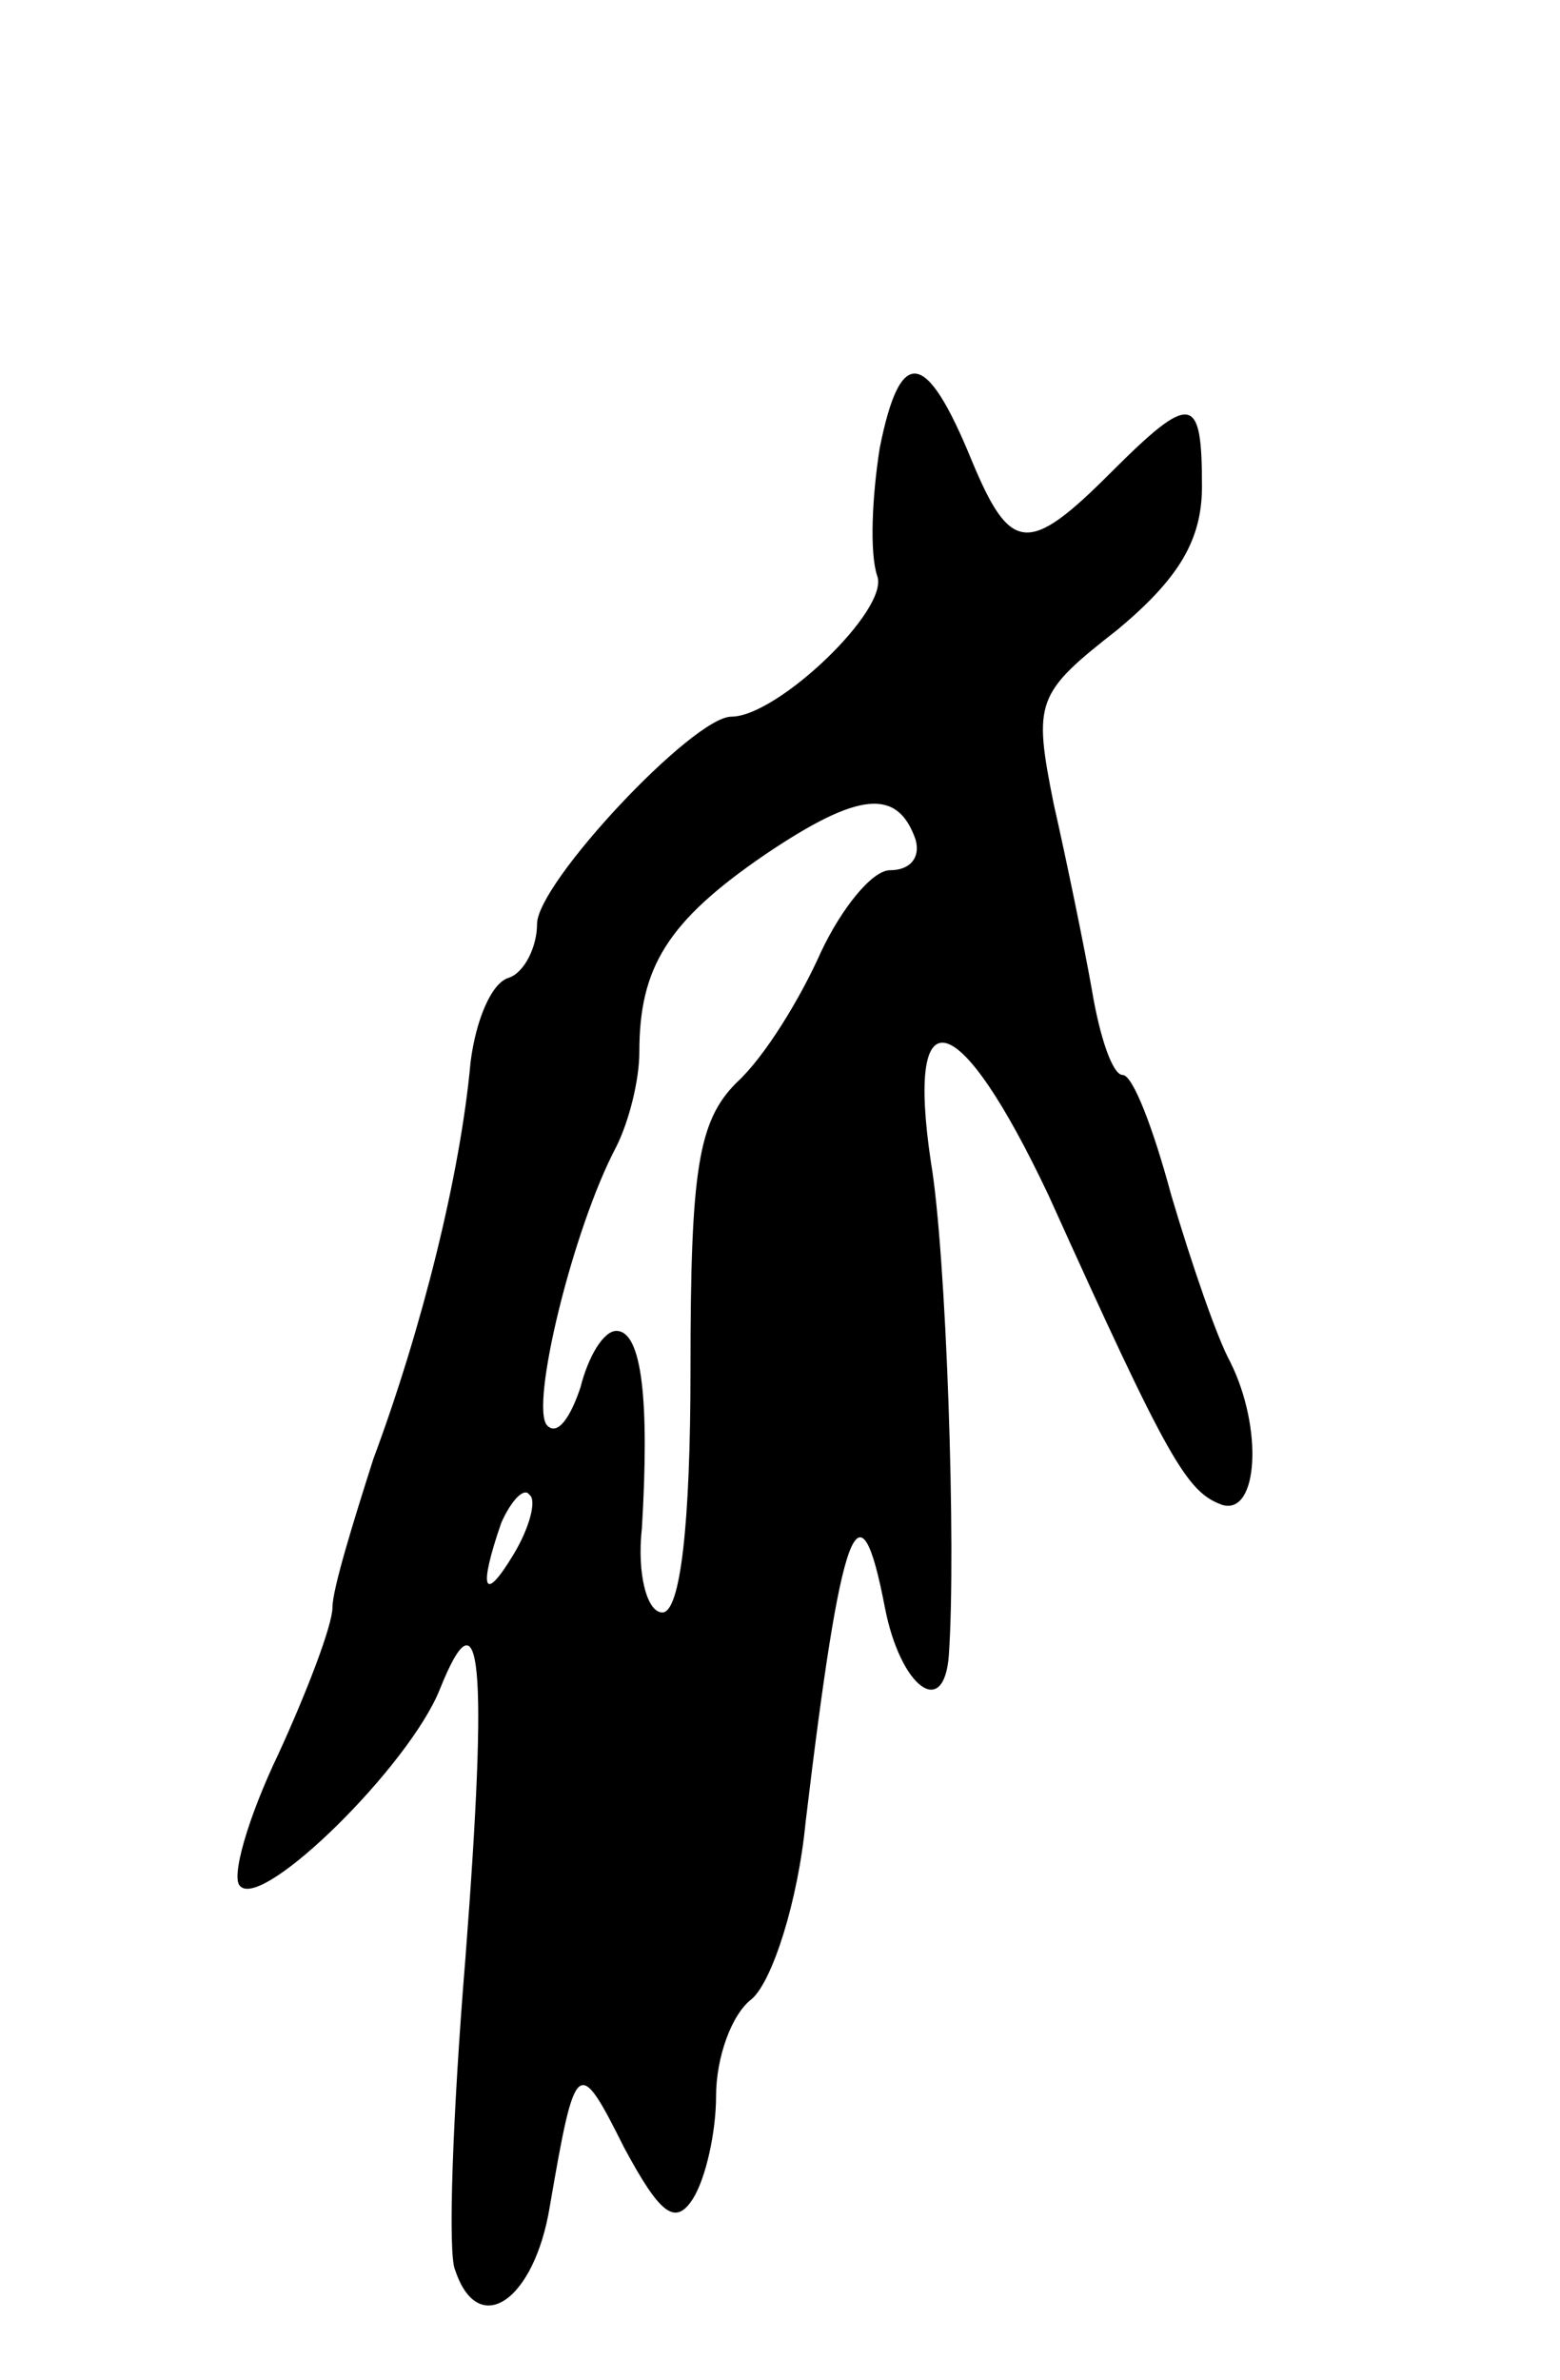 <svg version="1.0" xmlns="http://www.w3.org/2000/svg"
 width="61pt" height="93pt" viewBox="0 0 61 93"
 preserveAspectRatio="xMidYMid meet">
<g transform="translate(0,93) scale(0.1,-0.1)"
fill="#000000" stroke="none">
<path d="M344 755 c-3 -19 -4 -41 -1 -50 5 -13 -39 -55 -57 -55 -15 0 -76 -65
-76 -81 0 -9 -5 -19 -11 -21 -7 -2 -13 -17 -15 -33 -4 -44 -19 -104 -38 -155
-8 -25 -16 -51 -16 -58 0 -7 -10 -33 -21 -57 -12 -25 -19 -49 -15 -52 9 -9 66
47 78 77 16 40 19 12 10 -105 -5 -61 -7 -116 -4 -122 9 -27 31 -12 37 25 10
58 11 59 29 23 14 -26 20 -31 27 -20 5 8 9 26 9 40 0 15 6 32 14 38 8 7 18 38
21 69 14 117 21 136 31 84 6 -31 23 -44 25 -19 3 42 -1 158 -7 193 -10 67 11
61 46 -13 47 -104 54 -116 68 -121 14 -4 16 30 3 56 -5 9 -15 38 -23 65 -7 26
-15 47 -19 47 -4 0 -9 15 -12 33 -3 17 -10 51 -15 73 -8 40 -7 43 25 68 24 20
33 35 33 56 0 36 -4 37 -36 5 -32 -32 -39 -31 -54 5 -18 44 -28 45 -36 5z m14
-153 c2 -7 -2 -12 -10 -12 -7 0 -19 -15 -27 -32 -8 -18 -22 -41 -33 -51 -15
-15 -18 -34 -18 -112 0 -61 -4 -95 -11 -95 -6 0 -10 15 -8 33 3 50 0 77 -10
77 -5 0 -11 -10 -14 -22 -4 -12 -9 -19 -13 -15 -7 7 10 77 27 109 5 10 9 26 9
37 0 33 11 51 49 77 37 25 52 26 59 6z m-157 -279 c-12 -20 -14 -14 -5 12 4 9
9 14 11 11 3 -2 0 -13 -6 -23z"/>
</g>
</svg>
